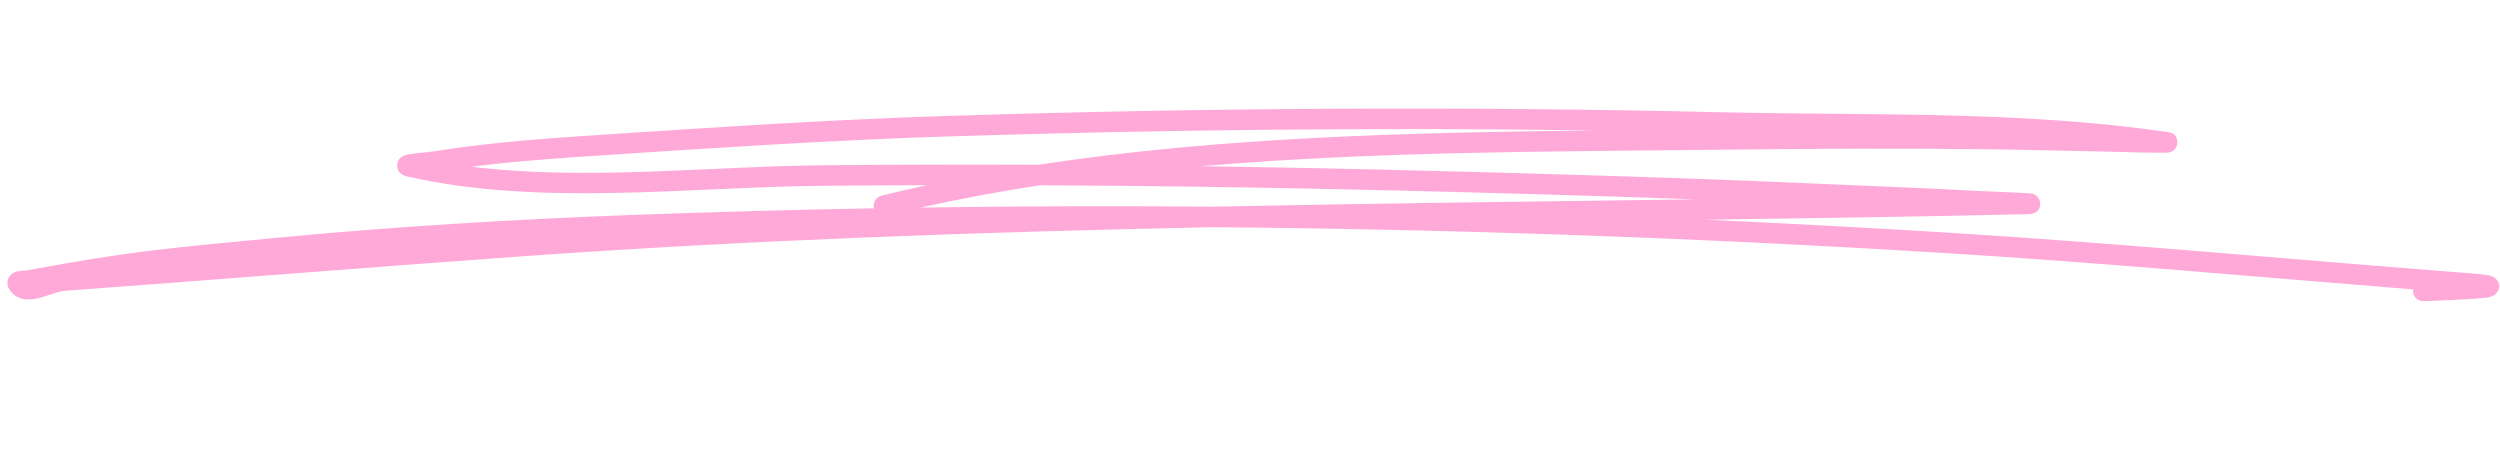 <svg width="237" height="45" viewBox="0 0 237 45" fill="none" xmlns="http://www.w3.org/2000/svg">
<path fill-rule="evenodd" clip-rule="evenodd" d="M87.872 17.555C86.427 17.867 84.991 18.198 83.563 18.549C83.043 18.677 82.725 19.204 82.852 19.726L82.858 19.747C75.126 19.885 67.395 20.098 59.668 20.387C48.506 20.805 37.273 21.49 26.149 22.55C15.155 23.597 12.118 23.867 2.659 25.614C2.389 25.664 1.867 25.661 1.586 25.74C1.319 25.815 1.128 25.946 1.005 26.074C0.848 26.236 0.757 26.422 0.719 26.627C0.678 26.849 0.69 27.122 0.88 27.425C1.416 28.278 2.282 28.512 3.339 28.331C4.249 28.176 5.348 27.626 6.21 27.563C20.551 26.512 34.882 25.348 49.224 24.319C71.181 22.743 93.07 21.993 114.963 21.539C137.979 21.728 160.983 22.552 183.948 23.96C198.904 24.877 213.828 26.242 228.765 27.436C228.754 27.502 228.751 27.571 228.755 27.641C228.787 28.177 229.247 28.586 229.781 28.553C230.321 28.519 235.143 28.378 236.032 28.157C236.541 28.031 236.74 27.715 236.806 27.579C236.986 27.208 236.997 26.805 236.597 26.421C236.518 26.347 236.371 26.225 236.101 26.147C235.869 26.079 235.296 25.993 234.254 25.914C217.525 24.634 200.816 23.045 184.068 22.017C176.591 21.559 169.109 21.162 161.622 20.831C171.785 20.692 181.952 20.534 192.135 20.307C192.573 20.299 192.786 20.227 192.825 20.21C193.384 19.967 193.424 19.523 193.413 19.271C193.41 19.181 193.336 18.44 192.515 18.337C192.035 18.276 188.567 18.159 187.232 18.089C180.821 17.746 180.97 17.8 174.411 17.505C159.986 16.856 145.582 16.428 131.141 16.084C125.382 15.947 119.625 15.838 113.865 15.759C130.465 14.327 147.406 14.374 163.551 14.188C171.88 14.093 180.211 14.049 188.54 14.152C192.27 14.198 195.999 14.307 199.729 14.371C200.888 14.391 202.043 14.438 203.201 14.466C203.338 14.469 205.134 14.482 205.429 14.476C206.2 14.458 206.378 13.767 206.385 13.74C206.418 13.61 206.547 12.681 205.588 12.538C191.741 10.475 177.223 10.97 163.235 10.642C138.754 10.068 114.206 10.212 89.725 10.993C78.897 11.338 68.103 12.05 57.289 12.759C51.889 13.113 46.474 13.488 41.124 14.347C40.587 14.434 39.371 14.523 38.781 14.625C38.481 14.677 38.267 14.759 38.169 14.816C37.74 15.059 37.655 15.417 37.648 15.668C37.643 15.855 37.682 16.517 38.566 16.719C51.19 19.603 65.203 17.731 78.025 17.613C81.307 17.582 84.588 17.563 87.872 17.555ZM98.564 17.565C94.76 18.152 90.994 18.848 87.281 19.676C96.512 19.544 105.743 19.517 114.978 19.594C130.213 19.278 145.448 19.105 160.701 18.897C150.839 18.54 140.974 18.265 131.092 18.03C120.253 17.771 109.409 17.612 98.564 17.565ZM151.356 12.366C130.836 12.077 110.287 12.283 89.785 12.937C78.976 13.282 68.205 13.993 57.413 14.701C53.166 14.979 48.908 15.269 44.682 15.804C55.597 17.147 67.23 15.766 78.01 15.667C84.819 15.605 91.63 15.589 98.44 15.618C115.757 12.967 133.845 12.556 151.356 12.366Z" fill="#FFA9D9"/>
</svg>
